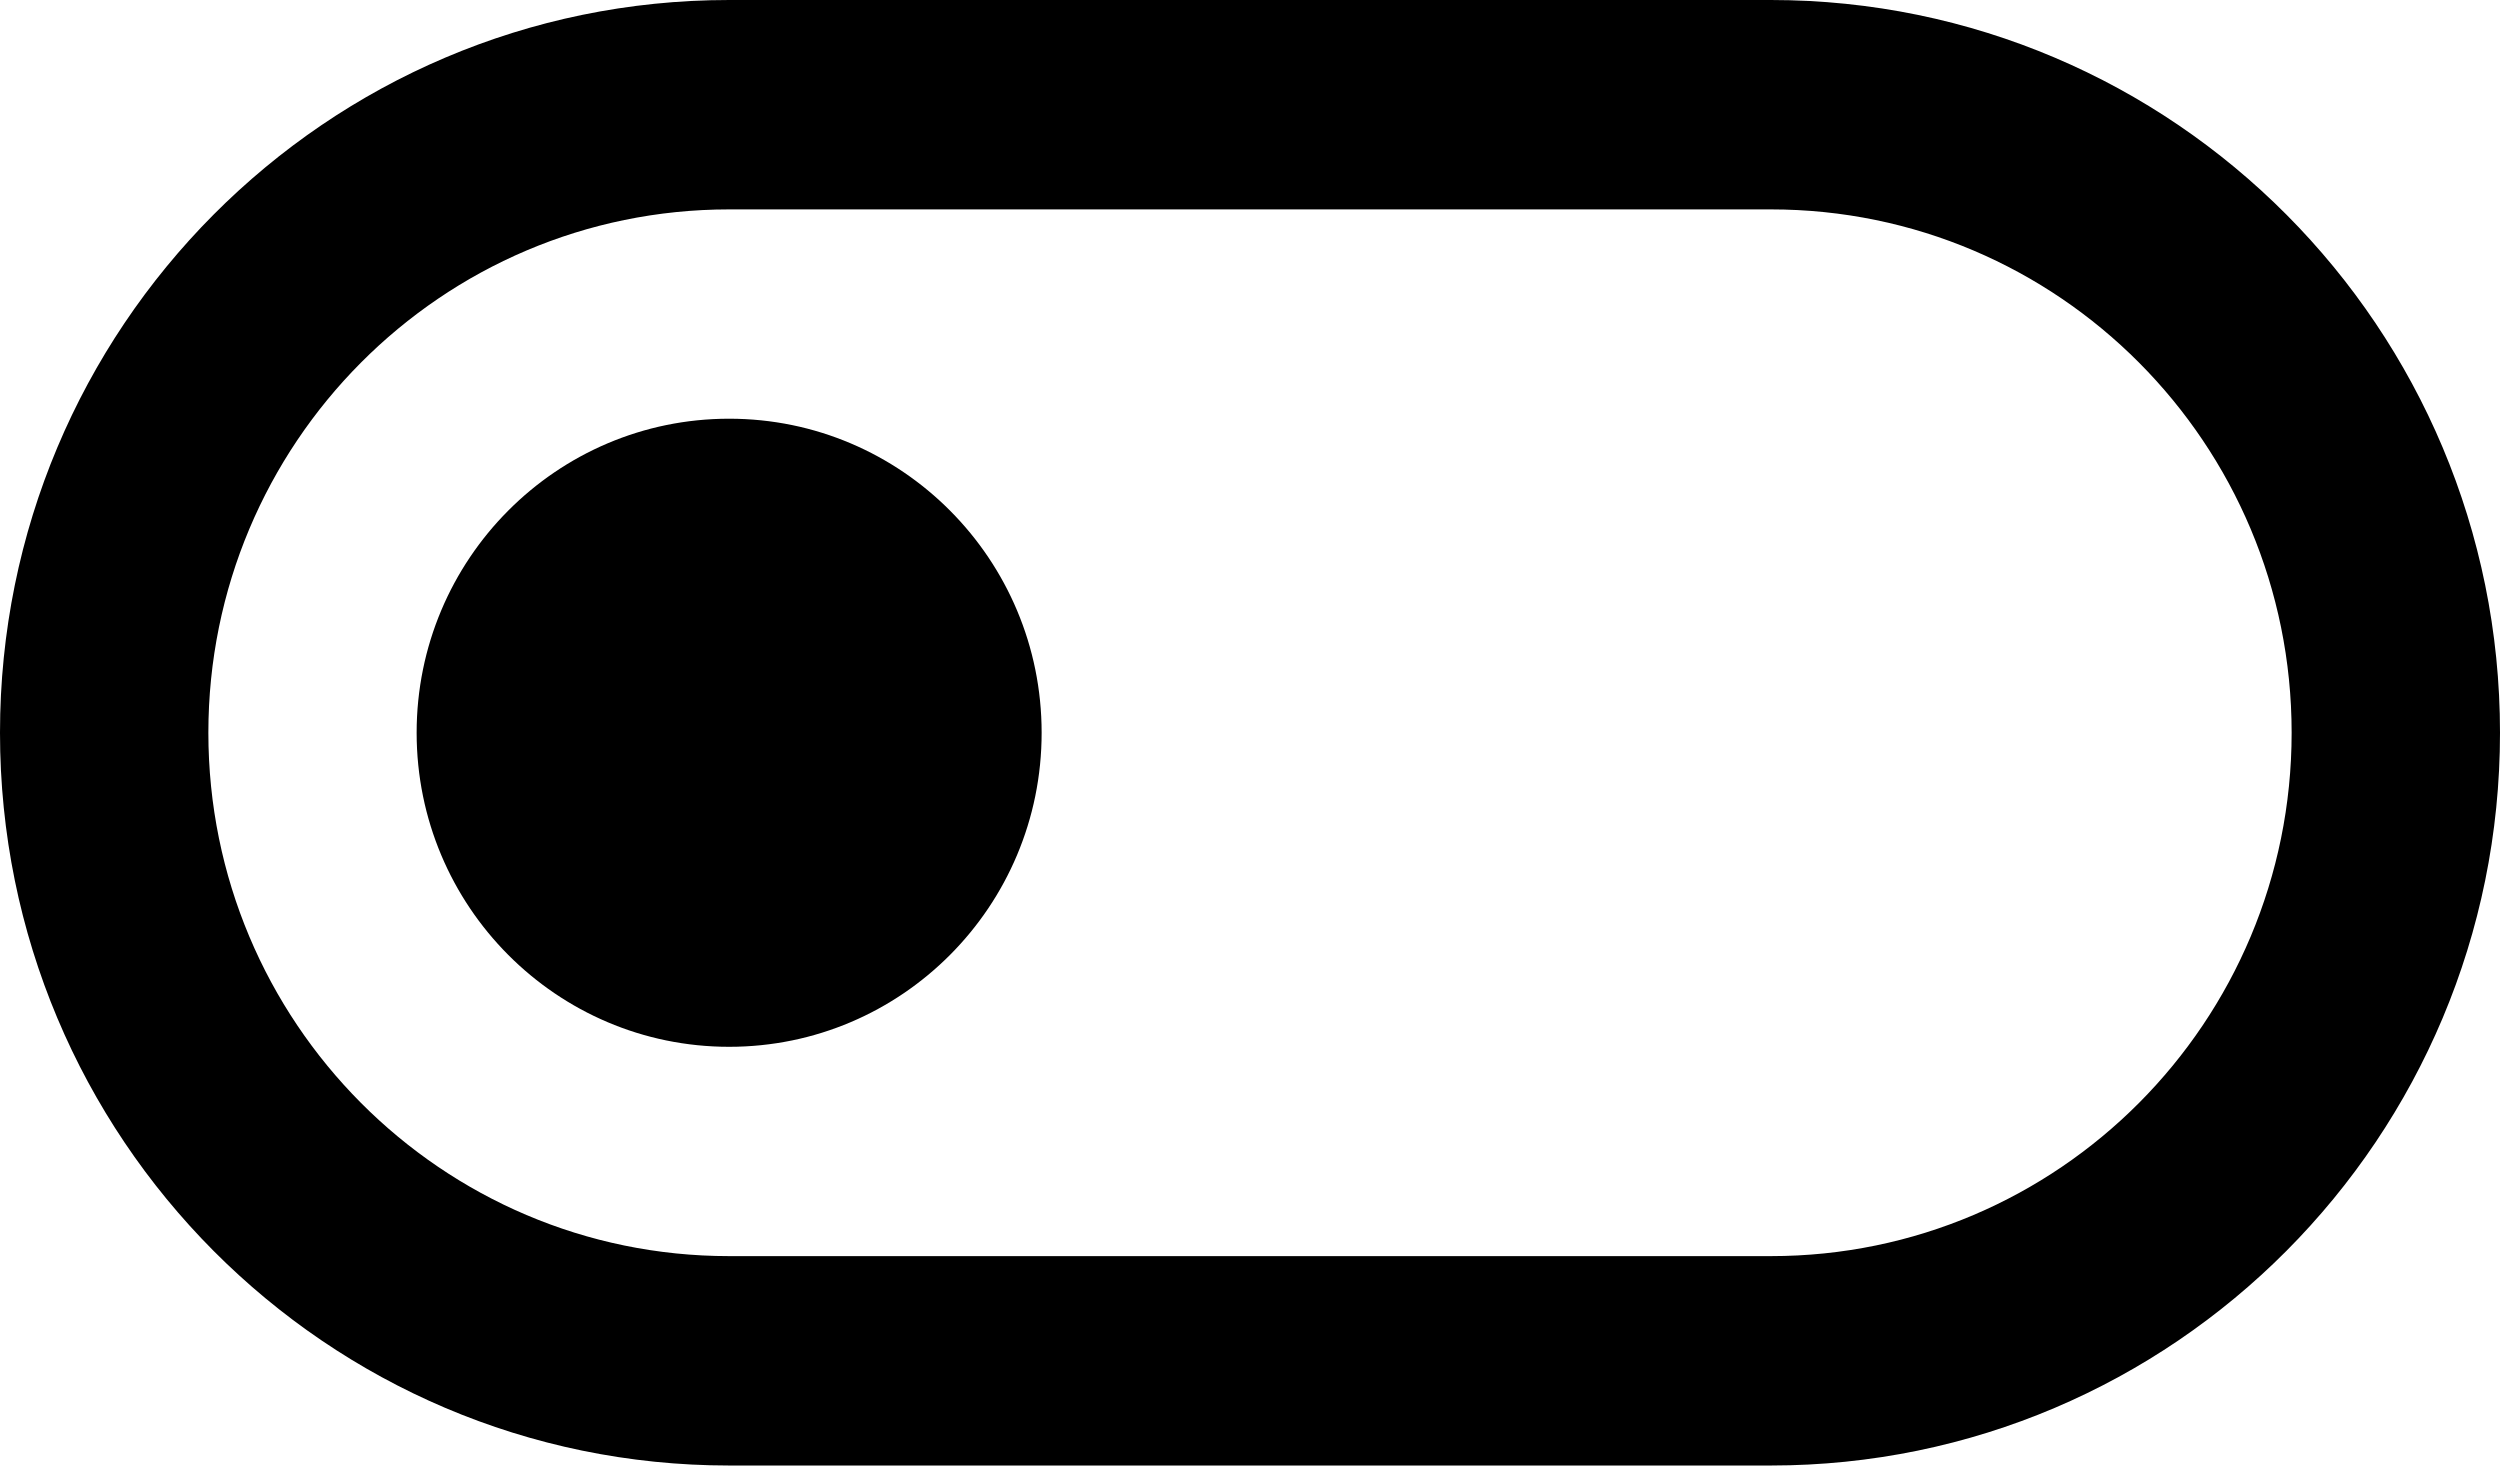 <svg width="29" height="17" viewBox="0 0 29 17" fill="none" xmlns="http://www.w3.org/2000/svg">
<path d="M8.458 12.143C6.456 12.143 4.833 10.512 4.833 8.5C4.833 6.488 6.456 4.857 8.458 4.857C10.46 4.857 12.083 6.488 12.083 8.5C12.083 10.512 10.46 12.143 8.458 12.143Z" fill="black"/>
<path fill-rule="evenodd" clip-rule="evenodd" d="M29 8.5C29 3.806 25.213 0 20.542 0H8.458C3.787 0 0 3.806 0 8.5C0 13.194 3.787 17 8.458 17H20.542C25.213 17 29 13.194 29 8.5ZM20.542 2.429H8.458C5.122 2.429 2.417 5.147 2.417 8.5C2.417 11.853 5.122 14.571 8.458 14.571H20.542C23.878 14.571 26.583 11.853 26.583 8.5C26.583 5.147 23.878 2.429 20.542 2.429Z" fill="black"/>
</svg>
